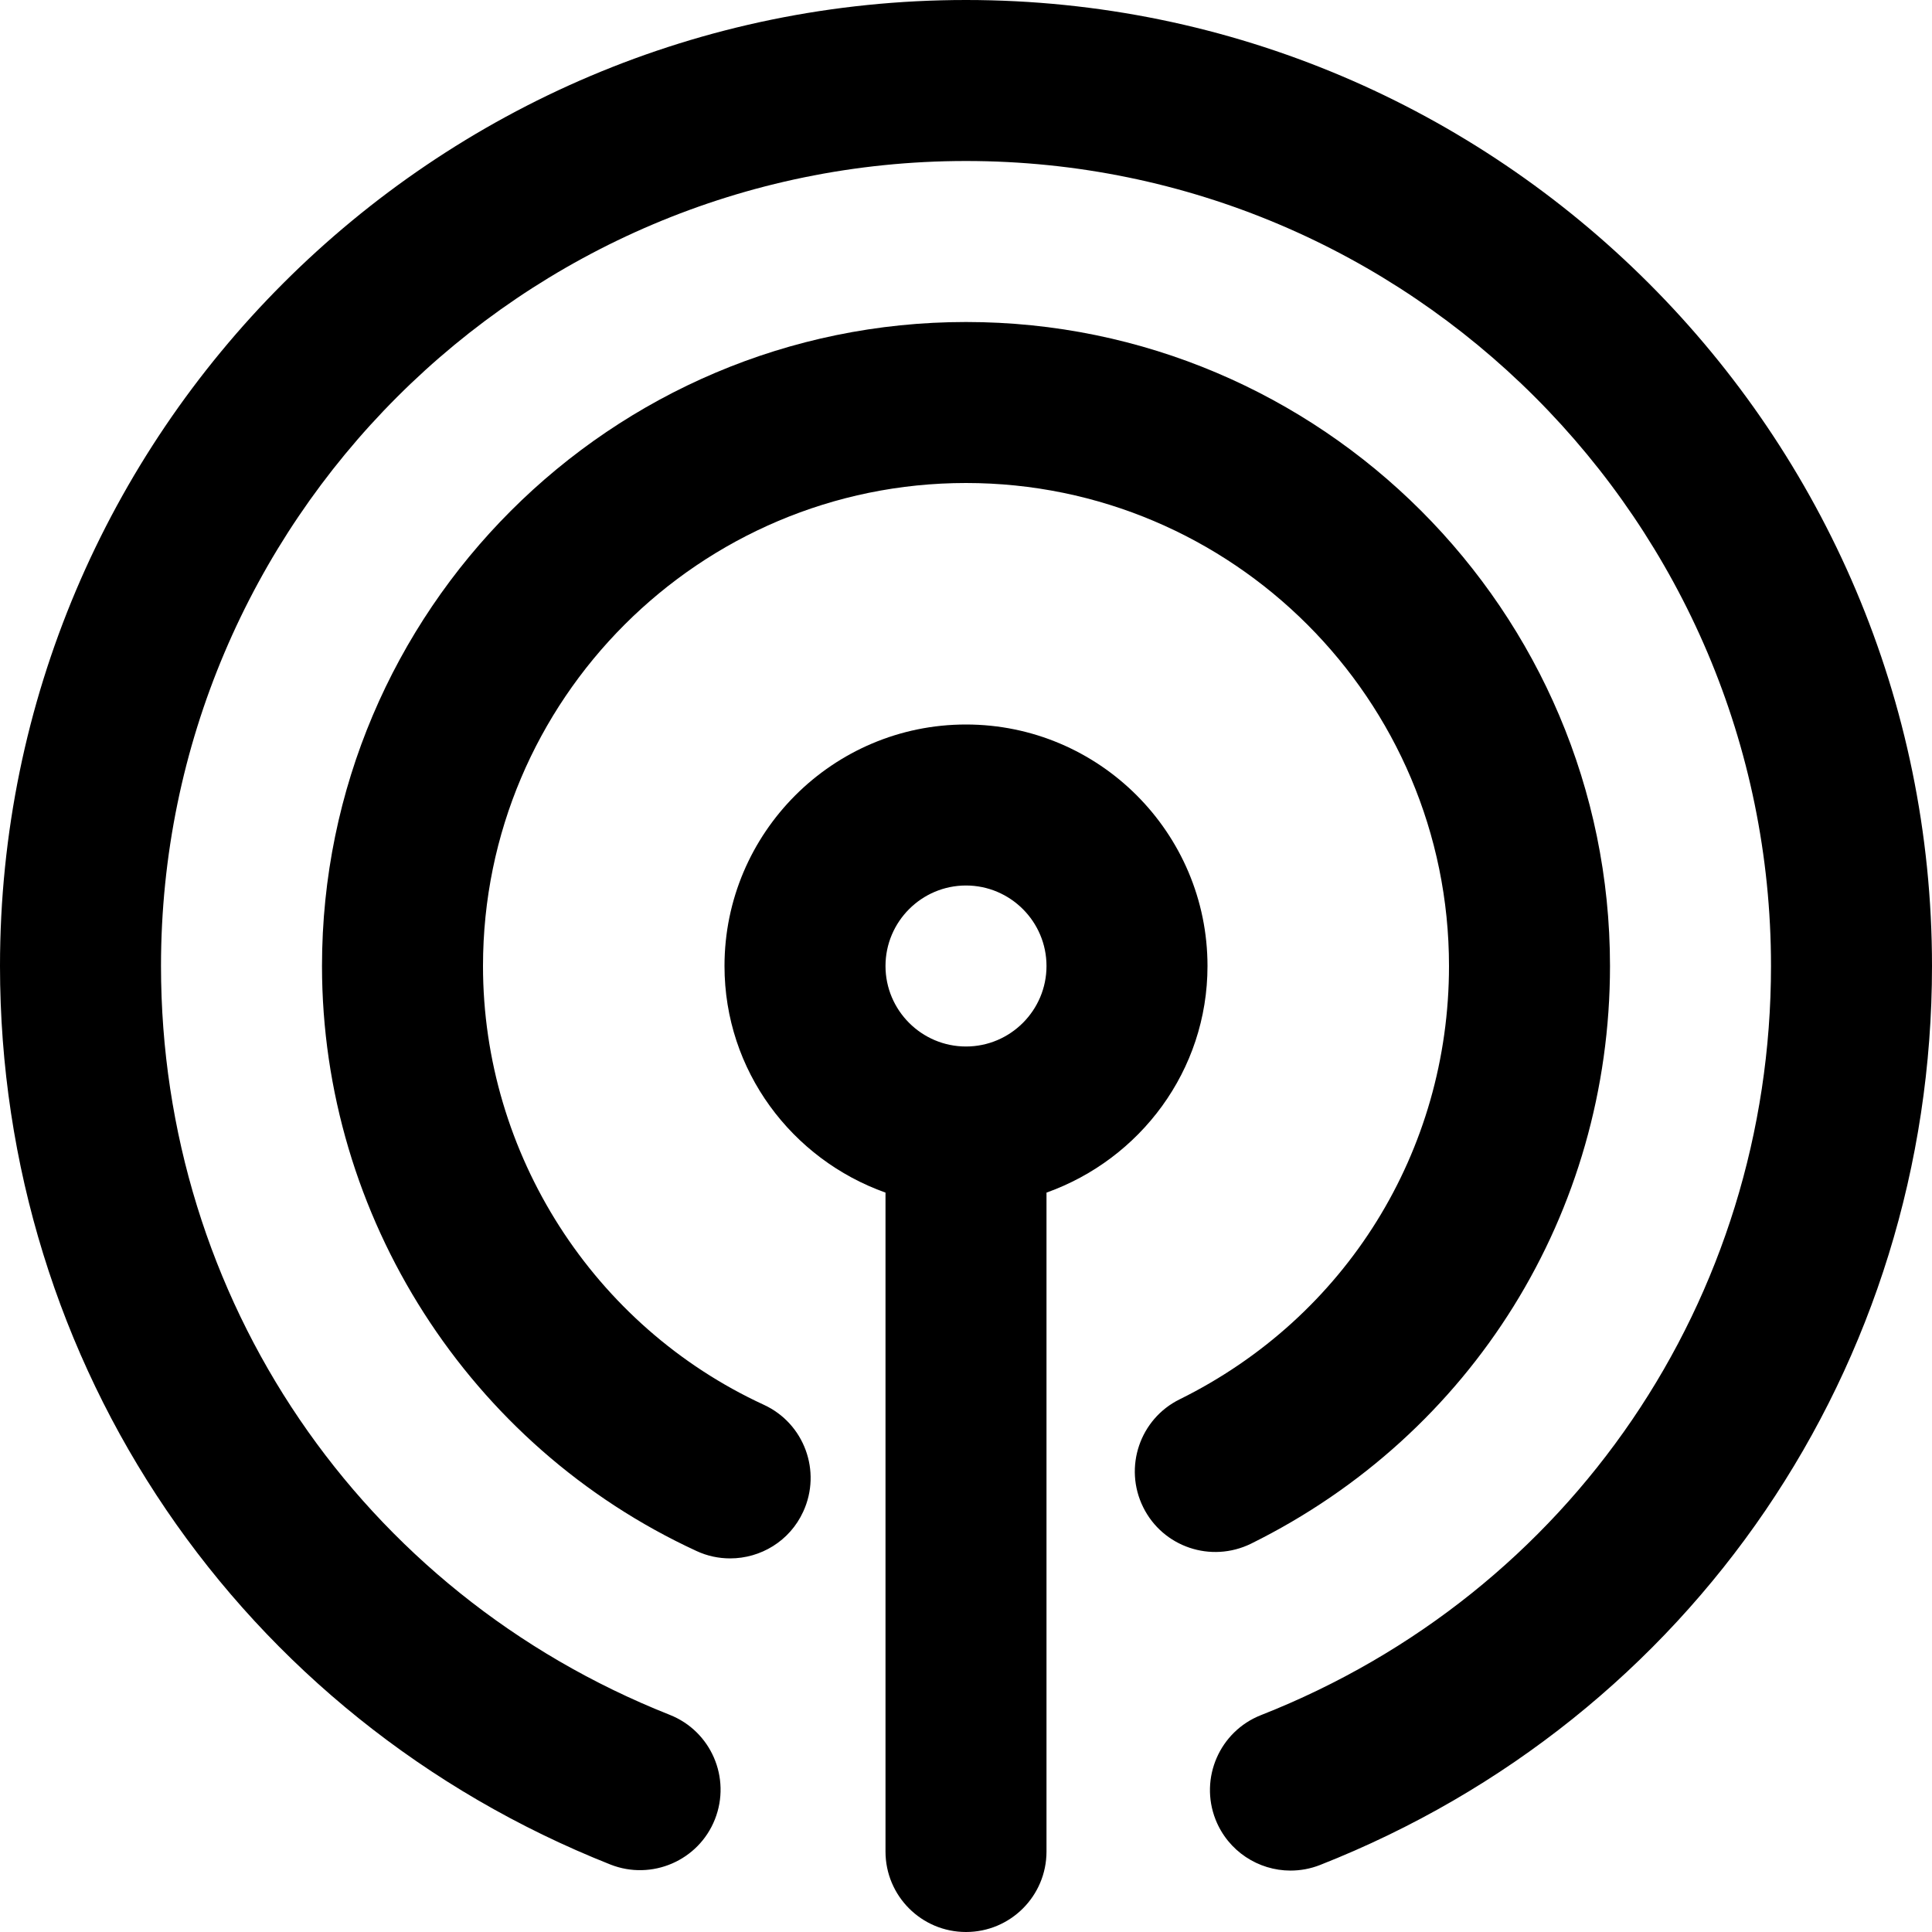 <svg width="24px" height="24px" viewBox="0 0 24 24" version="1.1" xmlns="http://www.w3.org/2000/svg" xmlns:xlink="http://www.w3.org/1999/xlink">
    <g id="Page-1" stroke="none" stroke-width="1" fill="none" fill-rule="evenodd">
        <g fill="currentColor" fill-rule="nonzero">
            <path d="M16.031,23.237 C15.633,23.237 15.256,22.997 15.1,22.603 C14.898,22.089 15.151,21.508 15.664,21.306 C19.514,19.791 22,16.138 22,12 C22,6.486 17.514,2 12,2 C6.486,2 2,6.486 2,12 C2,16.13 4.48,19.781 8.319,21.302 C8.833,21.505 9.084,22.086 8.881,22.6 C8.678,23.114 8.095,23.364 7.583,23.162 C2.977,21.336 0,16.955 0,12 C0,5.383 5.383,0 12,0 C18.617,0 24,5.383 24,12 C24,16.965 21.016,21.349 16.397,23.168 C16.277,23.215 16.153,23.237 16.031,23.237 Z" id="Path"></path>
            <path d="M9.07,19.359 C8.93,19.359 8.787,19.33 8.652,19.267 C5.826,17.964 4,15.111 4,12 C4,7.589 7.589,4 12,4 C16.411,4 20,7.589 20,12 C20,15.067 18.291,17.816 15.541,19.176 C15.043,19.42 14.445,19.217 14.201,18.723 C13.956,18.228 14.159,17.627 14.654,17.383 C16.718,16.363 18,14.301 18,12 C18,8.691 15.309,6 12,6 C8.691,6 6,8.691 6,12 C6,14.334 7.37,16.474 9.489,17.451 C9.99,17.682 10.209,18.276 9.978,18.778 C9.81,19.145 9.448,19.359 9.07,19.359 Z" id="Path"></path>
            <path d="M15,12 C15,10.346 13.654,9 12,9 C10.346,9 9,10.346 9,12 C9,13.302 9.838,14.401 11,14.815 L11,23 C11,23.553 11.448,24 12,24 C12.552,24 13,23.553 13,23 L13,14.815 C14.161,14.401 15,13.302 15,12 Z M12,13 C11.449,13 11,12.551 11,12 C11,11.449 11.449,11 12,11 C12.551,11 13,11.449 13,12 C13,12.551 12.551,13 12,13 Z" id="Shape"></path>
        </g>
    </g>
</svg>